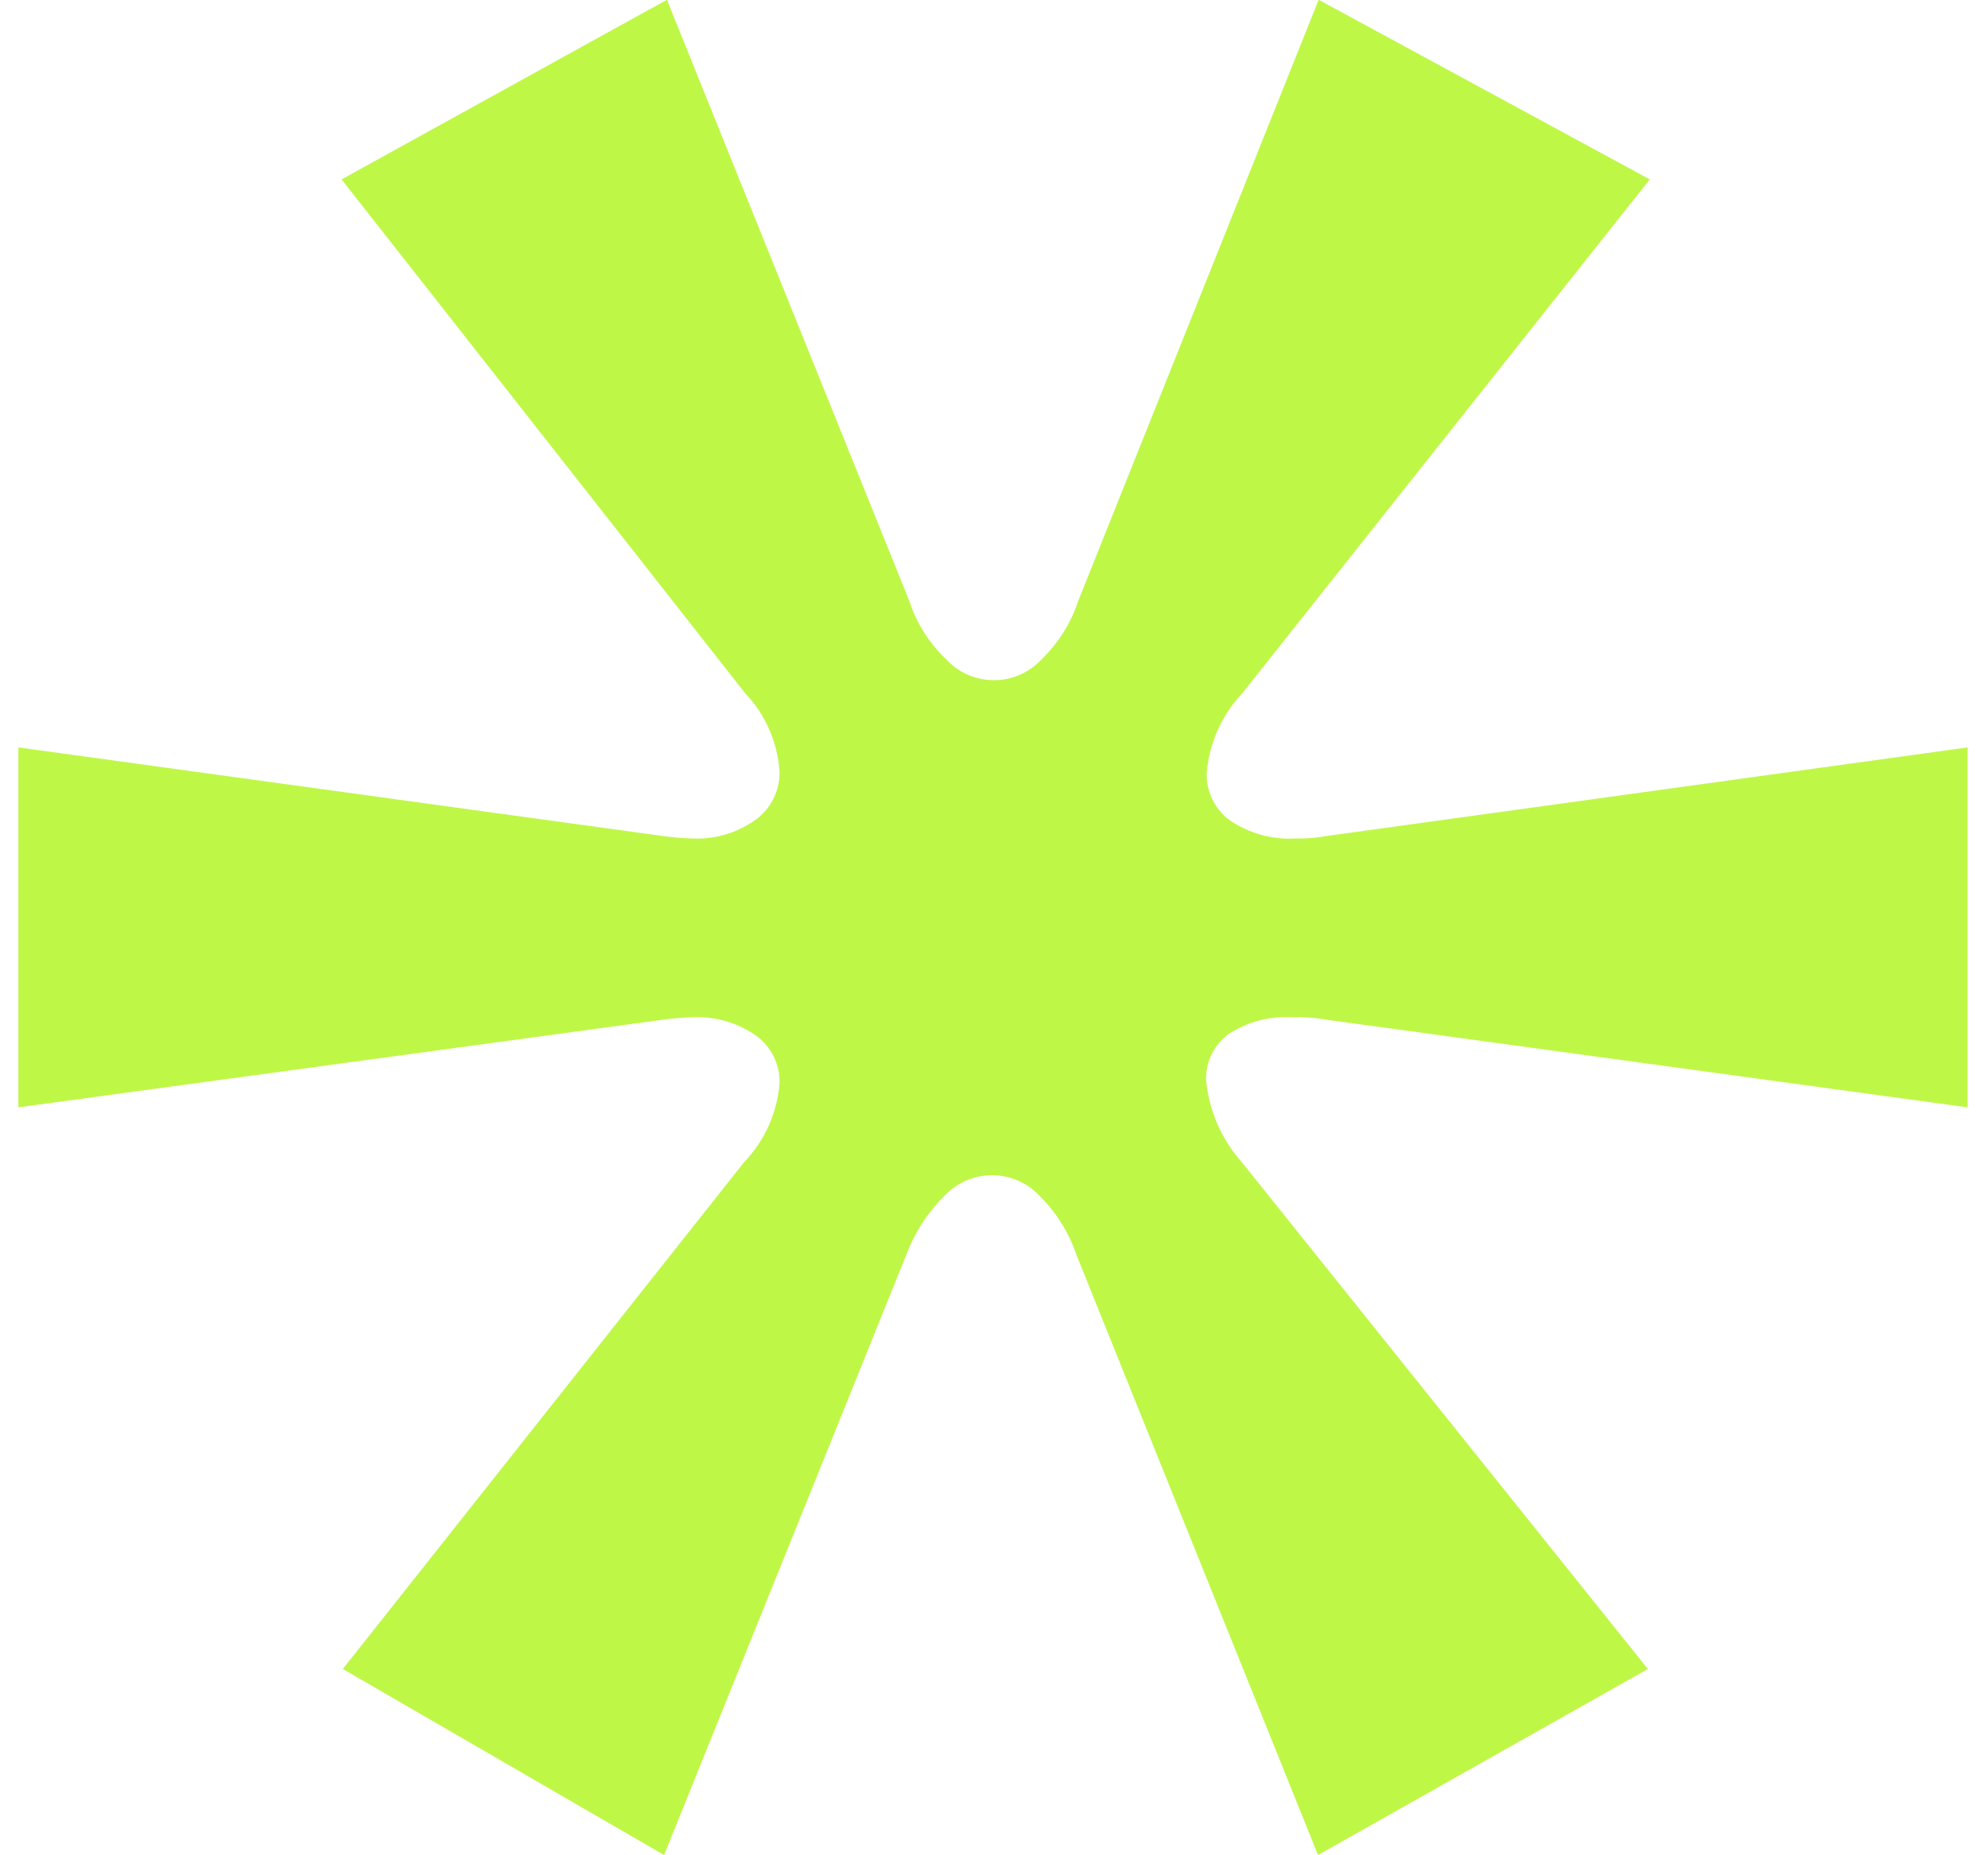 <svg width="75" height="70" viewBox="0 0 75 70" fill="none" xmlns="http://www.w3.org/2000/svg">
<g clip-path="url(#clip0_1_1144)">
<g clip-path="url(#clip1_1_1144)">
<path d="M12.933 62.971L28.067 43.855C28.845 43.049 29.319 41.996 29.408 40.876C29.42 40.523 29.343 40.173 29.186 39.857C29.029 39.541 28.798 39.27 28.511 39.067C27.81 38.58 26.97 38.338 26.119 38.38C25.743 38.391 25.367 38.423 24.994 38.476L0.694 41.78V28.2L24.994 31.541C25.367 31.594 25.742 31.626 26.119 31.637C26.973 31.676 27.815 31.426 28.511 30.926C28.797 30.72 29.027 30.446 29.183 30.128C29.34 29.811 29.417 29.459 29.408 29.105C29.333 28.002 28.877 26.96 28.117 26.162L12.886 6.769L25.161 -0.009L34.301 22.665C34.575 23.511 35.059 24.274 35.703 24.883C35.933 25.13 36.209 25.327 36.518 25.461C36.827 25.596 37.16 25.665 37.496 25.665C37.833 25.665 38.166 25.596 38.475 25.461C38.784 25.327 39.06 25.13 39.29 24.883C39.925 24.268 40.404 23.507 40.681 22.665L49.748 -0.009L62.241 6.769L46.864 26.162C46.086 26.986 45.611 28.055 45.524 29.189C45.517 29.532 45.594 29.872 45.746 30.178C45.898 30.485 46.121 30.75 46.397 30.951C47.123 31.444 47.989 31.685 48.862 31.637C49.264 31.646 49.666 31.614 50.06 31.541L74.229 28.2V41.78L50.06 38.476C49.63 38.398 49.191 38.366 48.754 38.38C47.911 38.329 47.074 38.549 46.362 39.007C46.09 39.202 45.87 39.462 45.719 39.762C45.569 40.062 45.494 40.395 45.5 40.731C45.604 41.893 46.079 42.988 46.853 43.855L62.168 62.971L49.724 69.991L40.608 47.34C40.323 46.501 39.848 45.742 39.22 45.122C38.989 44.875 38.711 44.678 38.402 44.544C38.093 44.409 37.76 44.34 37.423 44.34C37.087 44.34 36.757 44.409 36.448 44.544C36.139 44.678 35.86 44.875 35.63 45.122C34.997 45.747 34.506 46.504 34.193 47.34L25.053 69.991L12.933 62.971Z" fill="#BFF747"/>
</g>
</g>
<defs>
<clipPath id="clip0_1_1144">
<rect width="74" height="70" fill="white" transform="translate(0.694 -0.01)"/>
</clipPath>
<clipPath id="clip1_1_1144">
<rect width="74" height="70" fill="white" transform="translate(0.694 -0.01)"/>
</clipPath>
</defs>
</svg>
